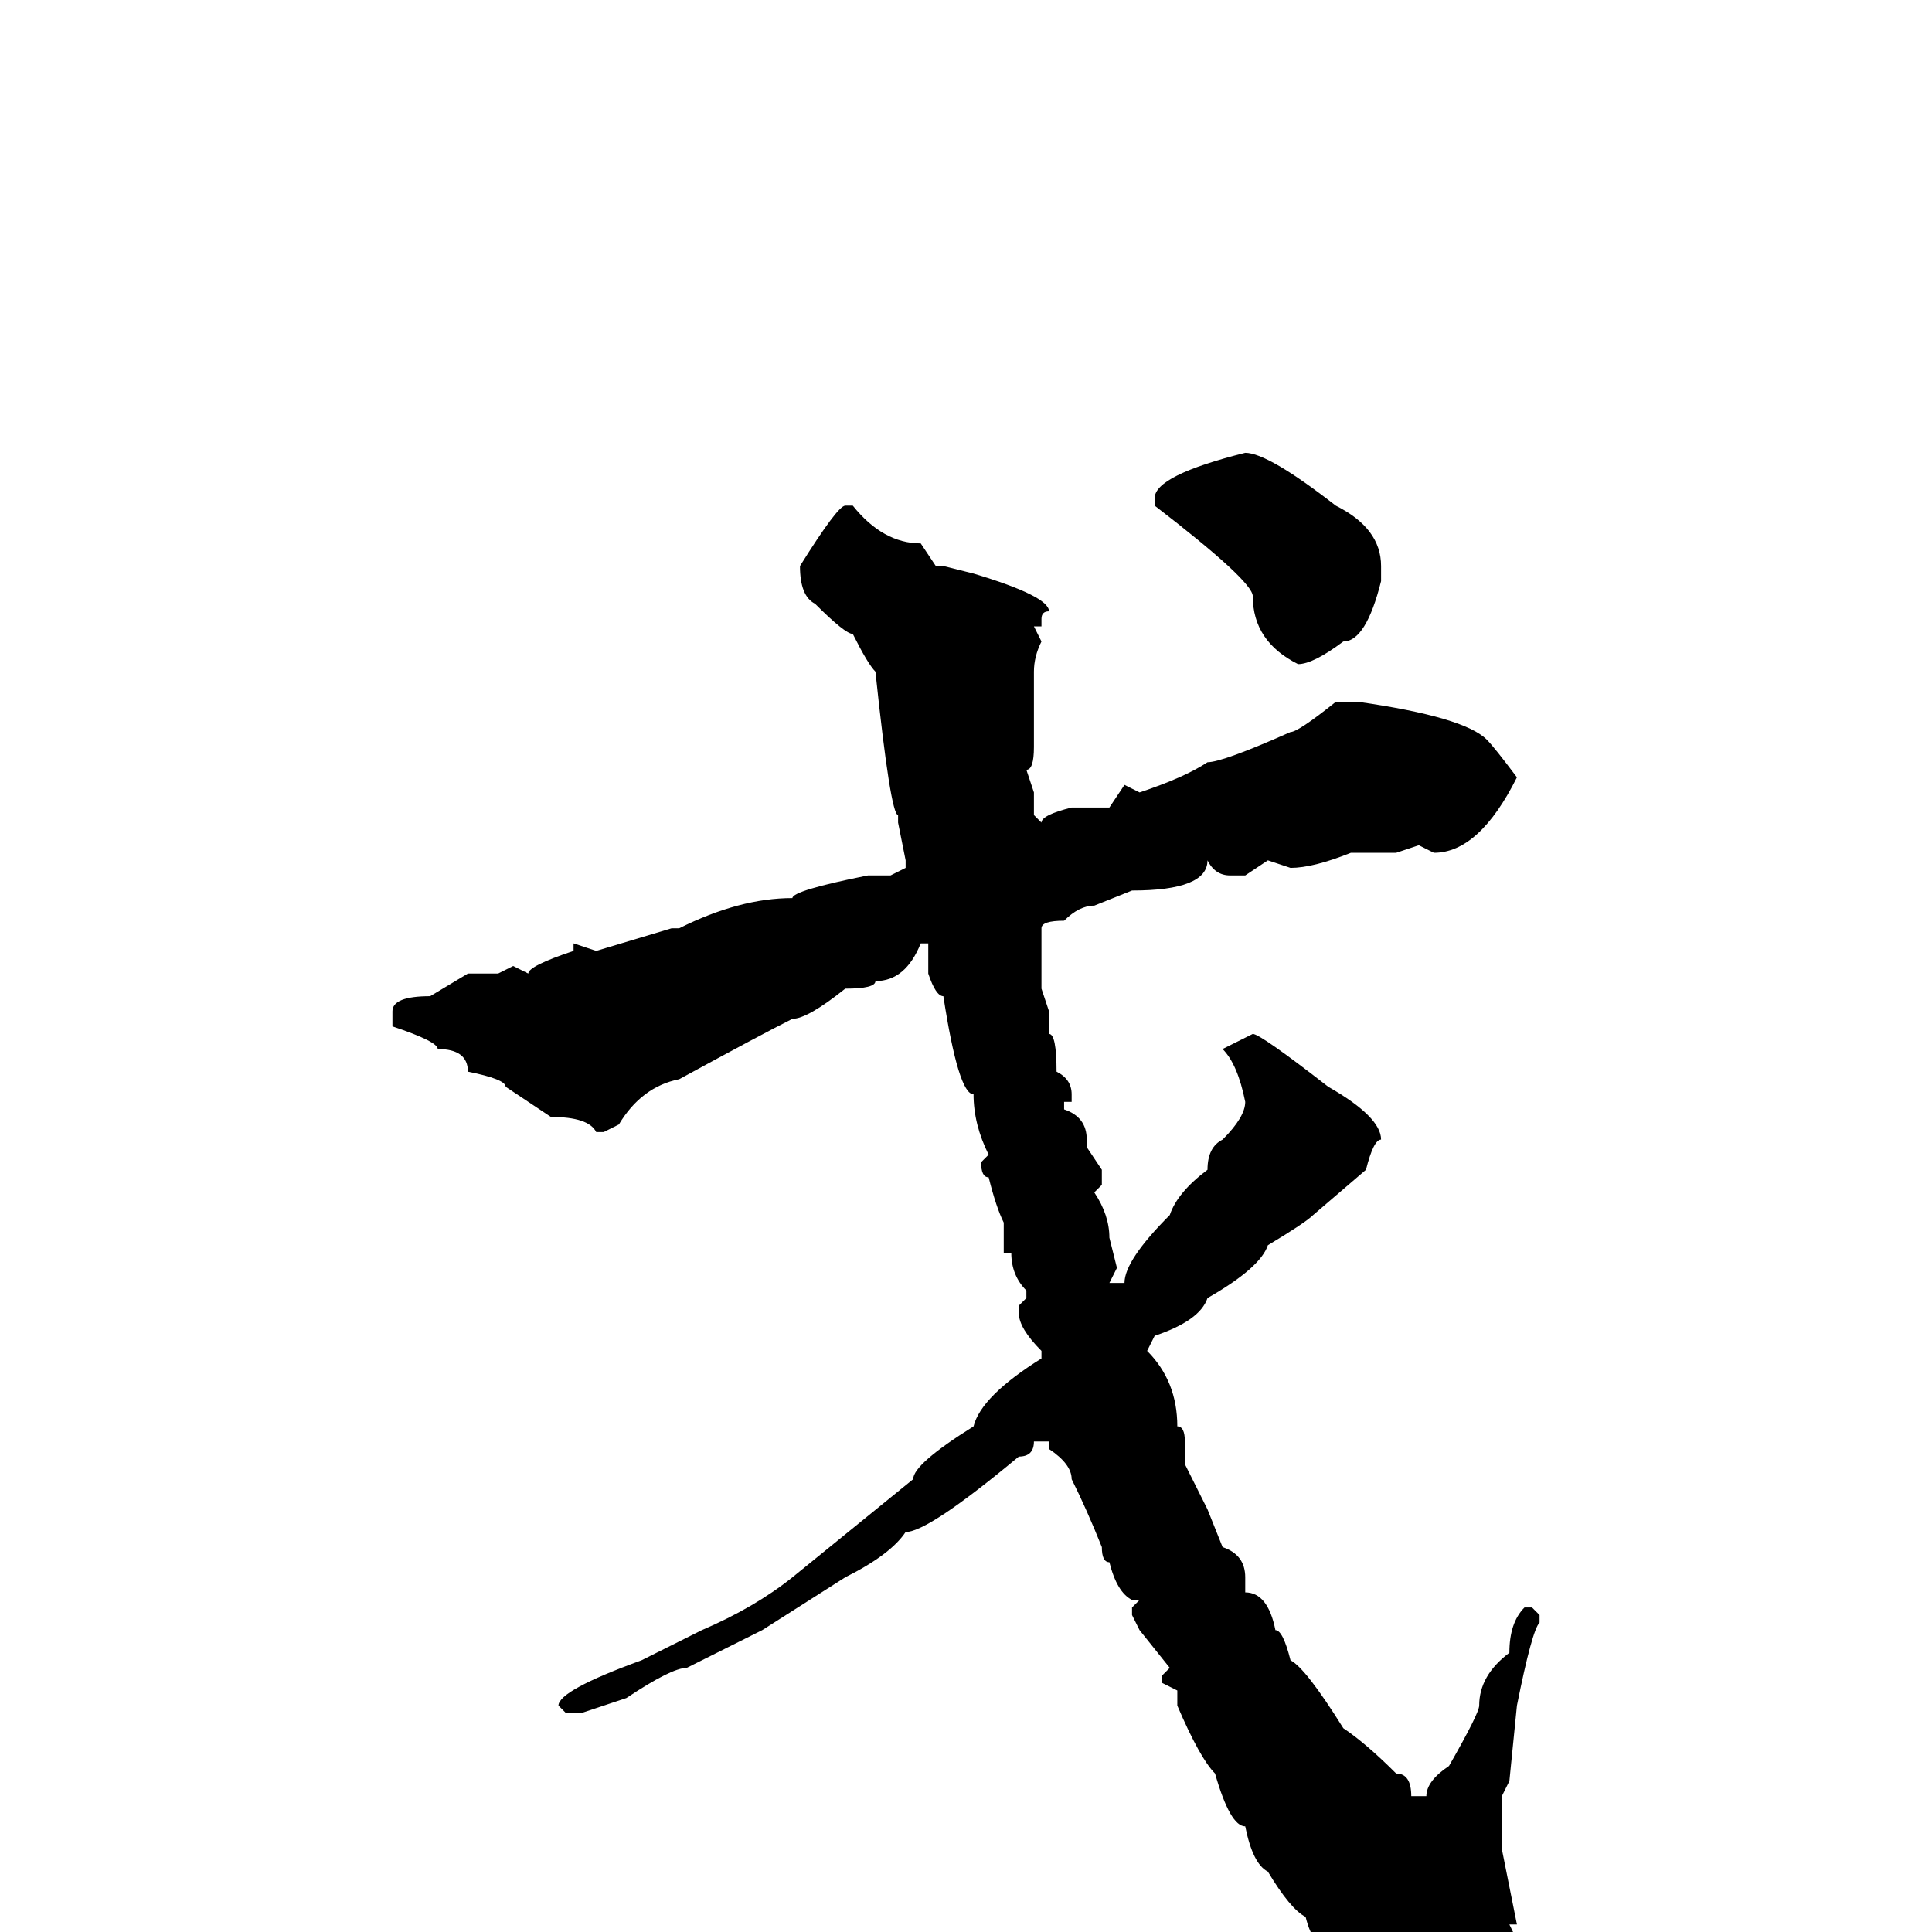 <svg xmlns="http://www.w3.org/2000/svg" viewBox="0 -256 256 256">
	<path fill="#000000" d="M165 -196Q168 -196 177 -189Q183 -186 183 -181V-179Q181 -171 178 -171Q174 -168 172 -168Q166 -171 166 -177Q166 -179 153 -189V-190Q153 -193 165 -196ZM113 -189Q117 -184 122 -184L124 -181H125L129 -180Q139 -177 139 -175Q138 -175 138 -174V-173H137L138 -171Q137 -169 137 -167V-157Q137 -154 136 -154L137 -151V-148L138 -147Q138 -148 142 -149H147L149 -152L151 -151Q157 -153 160 -155Q162 -155 171 -159Q172 -159 177 -163H180Q194 -161 197 -158Q198 -157 201 -153Q196 -143 190 -143L188 -144L185 -143H181H179Q174 -141 171 -141L168 -142L165 -140H163Q161 -140 160 -142Q160 -138 150 -138L145 -136Q143 -136 141 -134Q138 -134 138 -133V-125L139 -122V-119Q140 -119 140 -114Q142 -113 142 -111V-110H141V-109Q144 -108 144 -105V-104L146 -101V-99L145 -98Q147 -95 147 -92L148 -88L147 -86H149Q149 -89 155 -95Q156 -98 160 -101Q160 -104 162 -105Q165 -108 165 -110Q164 -115 162 -117L166 -119Q167 -119 176 -112Q183 -108 183 -105Q182 -105 181 -101L174 -95Q173 -94 168 -91Q167 -88 160 -84Q159 -81 153 -79L152 -77Q156 -73 156 -67Q157 -67 157 -65V-63V-62L160 -56L162 -51Q165 -50 165 -47V-45Q168 -45 169 -40Q170 -40 171 -36Q173 -35 178 -27Q181 -25 185 -21Q187 -21 187 -18H189Q189 -20 192 -22Q196 -29 196 -30Q196 -34 200 -37Q200 -41 202 -43H203L204 -42V-41Q203 -40 201 -30L200 -20L199 -18V-11L201 -1H200Q204 7 204 14Q201 20 196 20H194Q189 15 185 13L180 6Q178 6 176 2Q174 2 173 -2Q171 -3 168 -8Q166 -9 165 -14Q163 -14 161 -21Q159 -23 156 -30V-32L154 -33V-34L155 -35L151 -40L150 -42V-43L151 -44H150Q148 -45 147 -49Q146 -49 146 -51Q144 -56 142 -60Q142 -62 139 -64V-65H137Q137 -63 135 -63Q123 -53 120 -53Q118 -50 112 -47L101 -40L91 -35Q89 -35 83 -31L77 -29H75L74 -30Q74 -32 85 -36L93 -40Q100 -43 105 -47L121 -60Q121 -62 129 -67Q130 -71 138 -76V-77Q135 -80 135 -82V-83L136 -84V-85Q134 -87 134 -90H133V-93V-94Q132 -96 131 -100Q130 -100 130 -102L131 -103Q129 -107 129 -111Q127 -111 125 -124Q124 -124 123 -127V-129V-131H122Q120 -126 116 -126Q116 -125 112 -125Q107 -121 105 -121Q101 -119 90 -113Q85 -112 82 -107L80 -106H79Q78 -108 73 -108L67 -112Q67 -113 62 -114Q62 -117 58 -117Q58 -118 52 -120V-122Q52 -124 57 -124L62 -127H66L68 -128L70 -127Q70 -128 76 -130V-131L79 -130L89 -133H90Q98 -137 105 -137Q105 -138 115 -140H118L120 -141V-142L119 -147V-148Q118 -148 116 -167Q115 -168 113 -172Q112 -172 108 -176Q106 -177 106 -181Q111 -189 112 -189Z"/>
</svg>